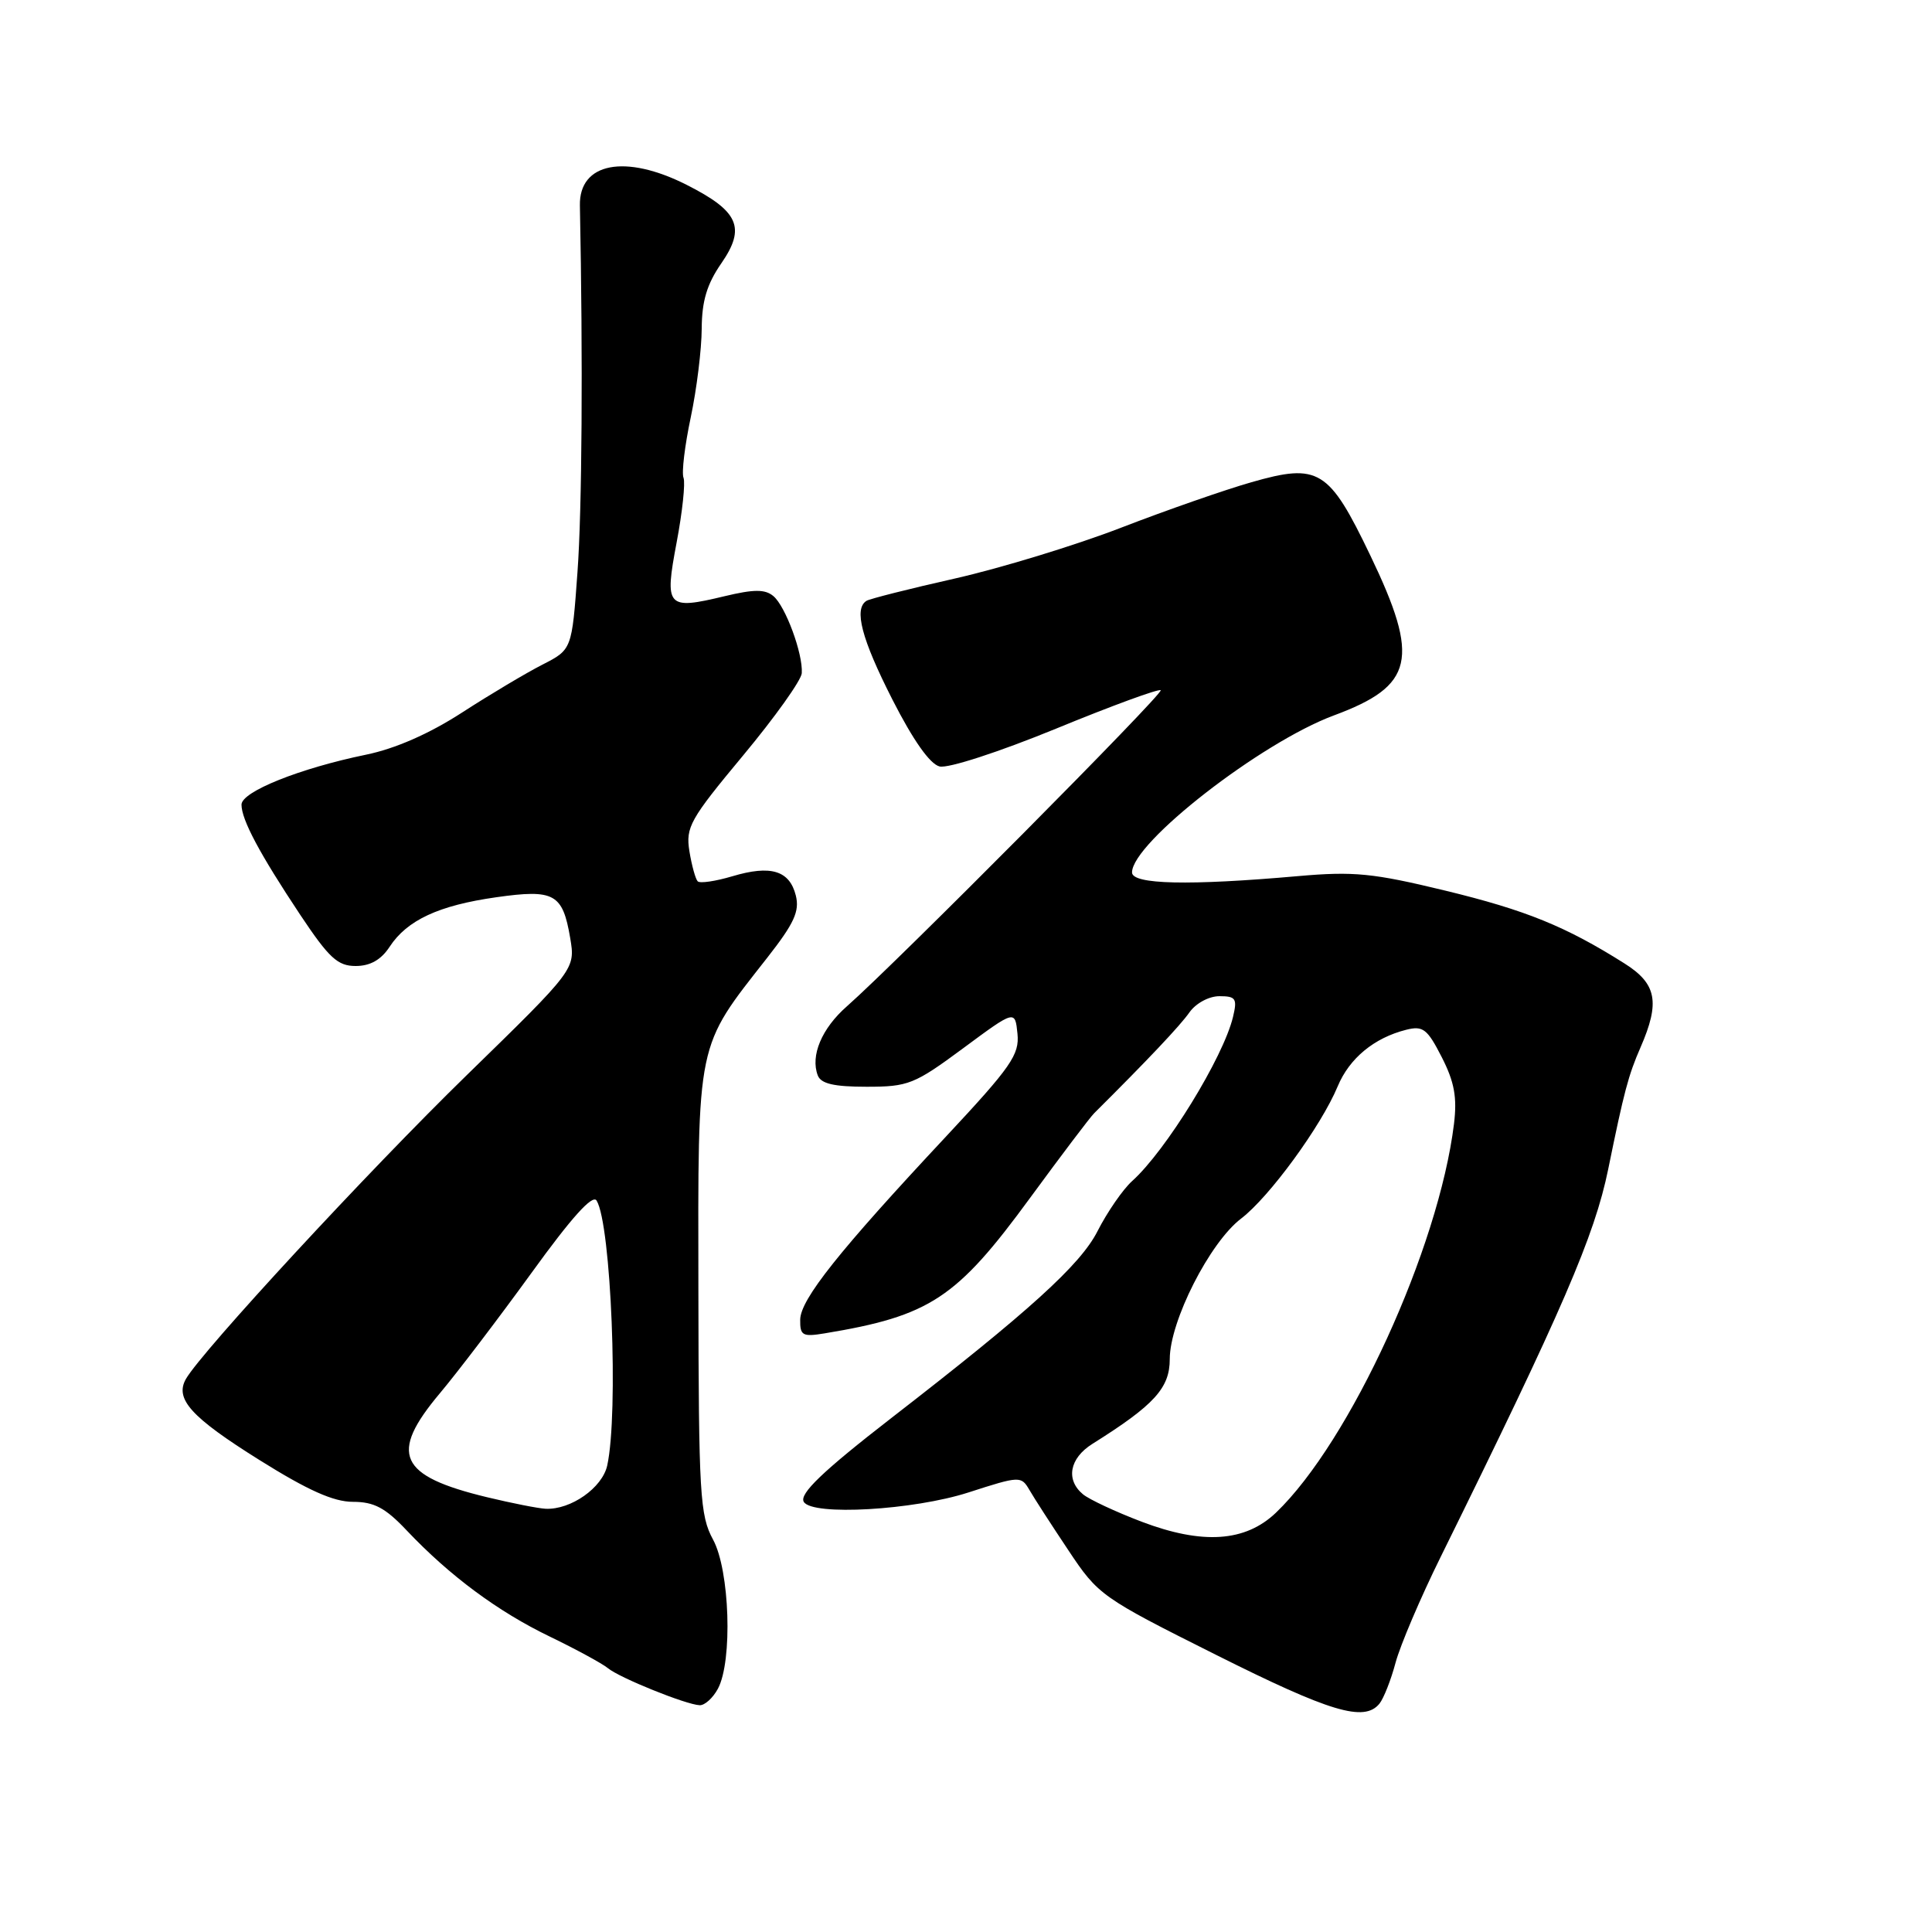 <?xml version="1.0" encoding="UTF-8" standalone="no"?>
<!DOCTYPE svg PUBLIC "-//W3C//DTD SVG 1.1//EN" "http://www.w3.org/Graphics/SVG/1.1/DTD/svg11.dtd" >
<svg xmlns="http://www.w3.org/2000/svg" xmlns:xlink="http://www.w3.org/1999/xlink" version="1.1" viewBox="0 0 256 256">
 <g >
 <path fill="currentColor"
d=" M 182.78 225.75 C 183.34 225.06 184.31 222.61 184.92 220.31 C 185.54 218.01 188.22 211.71 190.89 206.31 C 207.07 173.52 211.29 163.74 213.09 154.95 C 215.20 144.62 215.76 142.49 217.38 138.78 C 219.99 132.79 219.52 130.35 215.25 127.66 C 207.47 122.75 202.18 120.60 191.50 118.01 C 181.92 115.69 179.40 115.44 172.00 116.09 C 157.53 117.37 150.00 117.20 150.00 115.60 C 150.00 111.67 167.07 98.39 176.74 94.80 C 187.37 90.86 188.17 87.34 181.58 73.61 C 176.09 62.17 174.74 61.34 165.81 63.90 C 162.34 64.89 154.56 67.60 148.53 69.93 C 142.50 72.26 132.63 75.27 126.60 76.64 C 120.56 78.00 115.26 79.34 114.82 79.61 C 113.11 80.67 114.15 84.64 118.25 92.70 C 120.99 98.08 123.21 101.24 124.50 101.56 C 125.63 101.84 132.36 99.65 139.93 96.55 C 147.32 93.51 153.56 91.23 153.80 91.46 C 154.21 91.88 118.75 127.59 112.22 133.34 C 108.88 136.27 107.36 139.89 108.36 142.50 C 108.78 143.60 110.51 144.00 114.83 144.00 C 120.35 144.00 121.16 143.68 127.61 138.91 C 134.50 133.81 134.50 133.81 134.82 136.97 C 135.10 139.75 133.99 141.35 125.32 150.63 C 111.18 165.75 106.07 172.17 106.03 174.86 C 106.00 176.97 106.34 177.16 109.25 176.68 C 123.23 174.37 126.74 172.06 136.49 158.73 C 140.61 153.11 144.43 148.05 144.99 147.50 C 152.11 140.42 156.38 135.90 157.61 134.14 C 158.46 132.94 160.19 132.00 161.58 132.00 C 163.76 132.00 163.96 132.32 163.38 134.75 C 162.09 140.12 154.49 152.48 150.01 156.50 C 148.79 157.60 146.73 160.58 145.43 163.13 C 143.18 167.58 136.37 173.76 118.14 187.87 C 109.03 194.93 105.86 197.96 106.51 199.01 C 107.66 200.88 121.02 200.11 128.32 197.76 C 135.13 195.56 135.31 195.56 136.40 197.42 C 137.00 198.47 139.33 202.07 141.56 205.41 C 145.52 211.37 145.94 211.67 161.06 219.24 C 176.28 226.87 180.76 228.21 182.78 225.75 Z  M 95.13 223.76 C 97.09 220.10 96.70 208.07 94.48 204.00 C 92.74 200.79 92.58 198.06 92.54 171.00 C 92.49 137.55 92.20 138.98 101.69 126.87 C 105.23 122.35 105.97 120.74 105.45 118.66 C 104.62 115.34 102.12 114.59 97.04 116.11 C 94.81 116.77 92.75 117.08 92.45 116.78 C 92.16 116.49 91.66 114.69 91.35 112.79 C 90.84 109.61 91.42 108.57 98.46 100.11 C 102.68 95.04 106.18 90.13 106.24 89.20 C 106.41 86.63 104.08 80.31 102.47 78.98 C 101.37 78.06 99.89 78.07 96.01 79.00 C 88.34 80.84 88.03 80.49 89.66 71.86 C 90.42 67.84 90.83 63.99 90.57 63.31 C 90.30 62.63 90.74 59.02 91.53 55.29 C 92.32 51.55 92.97 46.27 92.98 43.55 C 93.00 39.89 93.67 37.65 95.58 34.89 C 98.85 30.16 97.89 27.99 91.00 24.50 C 82.85 20.37 76.72 21.55 76.84 27.23 C 77.25 47.86 77.12 67.57 76.52 75.79 C 75.78 86.07 75.78 86.07 71.89 88.06 C 69.75 89.15 64.96 92.00 61.25 94.40 C 56.88 97.23 52.39 99.20 48.50 100.00 C 39.71 101.81 32.00 104.90 32.00 106.62 C 32.00 108.62 34.40 113.12 39.79 121.23 C 43.59 126.93 44.74 128.00 47.12 128.00 C 49.05 128.00 50.49 127.19 51.63 125.45 C 53.94 121.92 58.14 119.97 65.76 118.89 C 73.45 117.80 74.55 118.41 75.55 124.27 C 76.25 128.42 76.25 128.42 61.85 142.46 C 48.74 155.24 26.75 179.04 24.64 182.71 C 23.12 185.37 25.32 187.79 34.36 193.45 C 40.78 197.47 44.19 199.00 46.76 199.00 C 49.57 199.00 51.06 199.79 53.90 202.80 C 59.58 208.80 65.97 213.54 72.86 216.86 C 76.35 218.55 79.81 220.43 80.55 221.04 C 82.09 222.32 90.91 225.88 92.71 225.95 C 93.38 225.98 94.47 224.99 95.13 223.76 Z  M 151.26 201.63 C 147.82 200.32 144.34 198.69 143.51 198.01 C 141.18 196.08 141.71 193.23 144.75 191.32 C 152.96 186.17 155.00 183.93 155.00 180.08 C 155.00 175.07 160.30 164.63 164.45 161.47 C 168.19 158.62 175.05 149.23 177.25 143.95 C 178.80 140.23 182.08 137.52 186.33 136.45 C 188.56 135.89 189.13 136.34 191.04 140.08 C 192.72 143.37 193.09 145.41 192.66 148.93 C 190.63 165.40 178.91 191.01 169.07 200.44 C 165.01 204.32 159.34 204.70 151.26 201.63 Z  M 64.54 198.39 C 52.81 195.56 51.51 192.68 58.29 184.61 C 60.65 181.80 66.11 174.62 70.43 168.66 C 75.72 161.34 78.52 158.22 79.05 159.08 C 80.98 162.20 81.98 187.25 80.46 194.19 C 79.81 197.14 75.64 200.07 72.30 199.92 C 71.31 199.87 67.82 199.18 64.54 198.39 Z "/>
</g>
</svg>